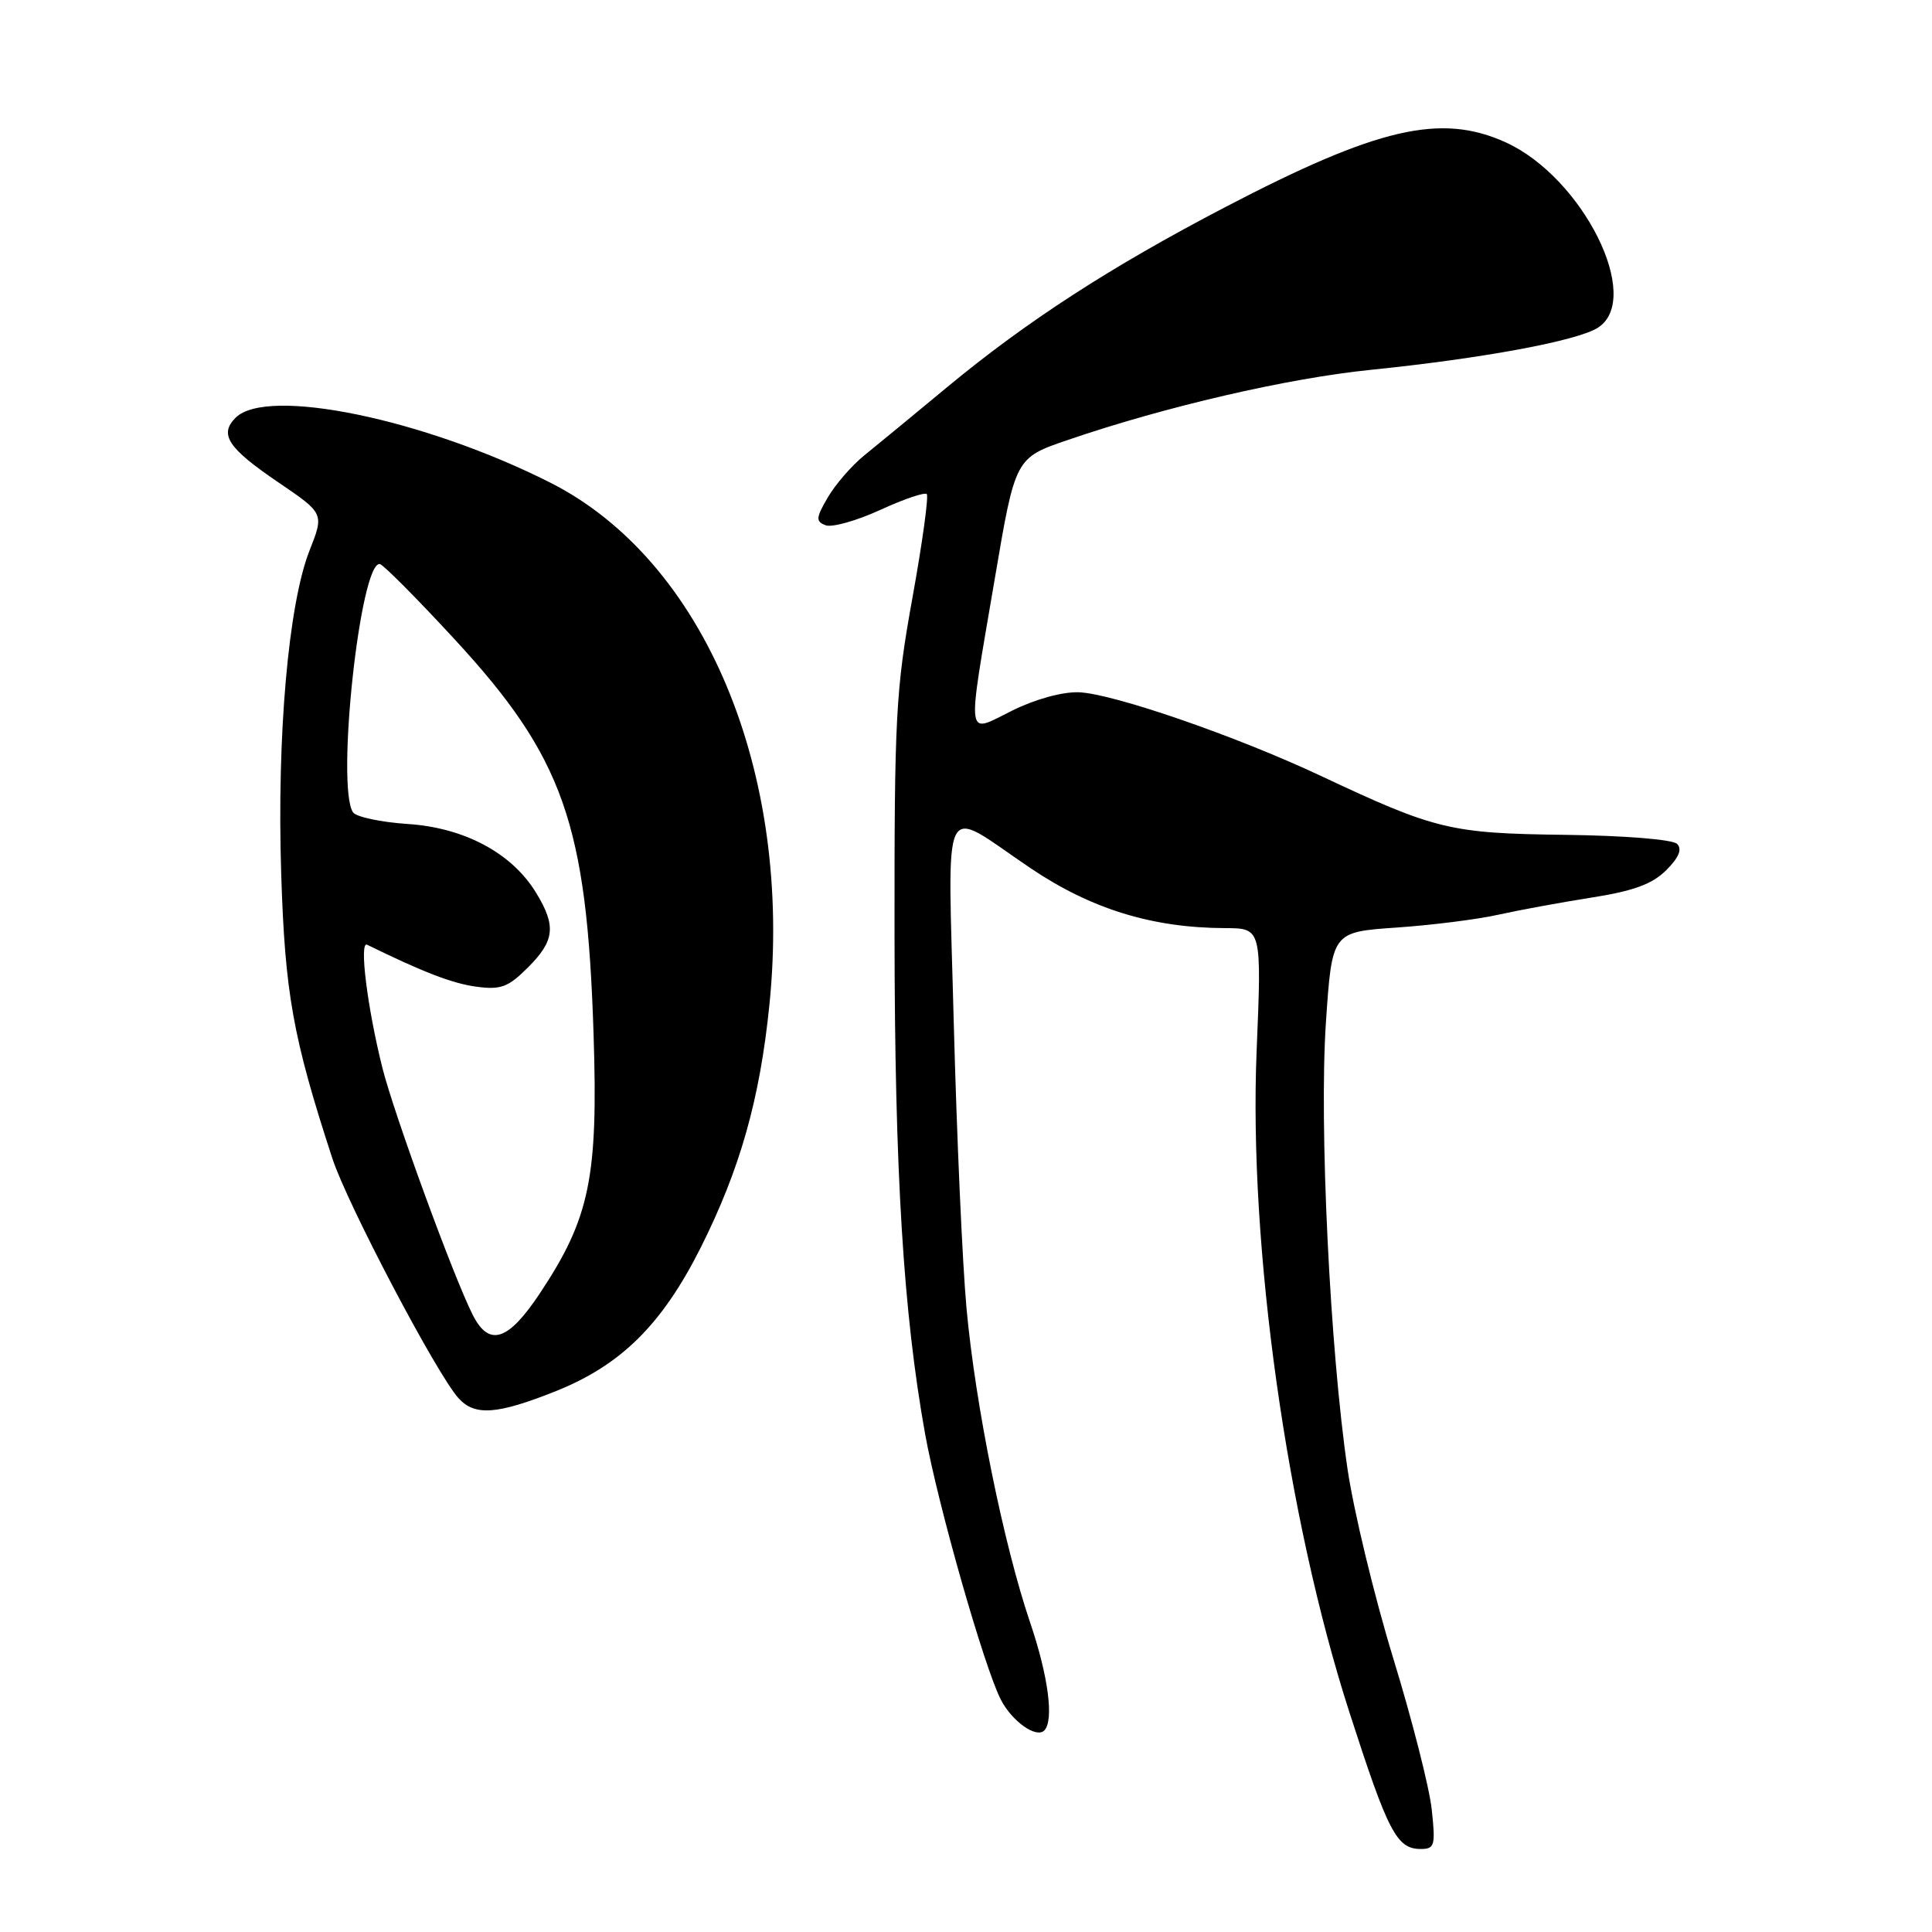 <?xml version="1.0" encoding="UTF-8" standalone="no"?>
<!DOCTYPE svg PUBLIC "-//W3C//DTD SVG 1.1//EN" "http://www.w3.org/Graphics/SVG/1.1/DTD/svg11.dtd" >
<svg xmlns="http://www.w3.org/2000/svg" xmlns:xlink="http://www.w3.org/1999/xlink" version="1.1" viewBox="0 0 256 256">
 <g >
 <path fill="currentColor"
d=" M 189.71 239.75 C 189.40 236.86 187.10 227.84 184.60 219.69 C 182.11 211.55 179.39 200.30 178.56 194.69 C 176.23 178.87 174.78 149.06 175.69 135.50 C 176.50 123.50 176.50 123.50 185.00 122.91 C 189.68 122.59 195.75 121.83 198.50 121.21 C 201.25 120.60 206.84 119.57 210.91 118.93 C 216.46 118.06 218.95 117.14 220.79 115.30 C 222.47 113.62 222.92 112.52 222.22 111.82 C 221.63 111.23 215.25 110.72 207.35 110.62 C 192.15 110.43 190.20 109.95 175.00 102.80 C 163.81 97.54 147.54 91.92 142.97 91.73 C 140.81 91.65 137.21 92.63 134.16 94.14 C 127.89 97.24 128.08 98.65 131.83 76.59 C 134.53 60.67 134.53 60.67 141.52 58.29 C 154.43 53.87 170.59 50.13 181.59 49.01 C 196.50 47.49 209.05 45.16 211.75 43.41 C 217.73 39.54 209.74 23.51 199.51 18.86 C 190.92 14.96 182.56 16.90 162.30 27.47 C 147.14 35.38 136.05 42.56 125.50 51.30 C 121.10 54.95 116.15 59.03 114.50 60.36 C 112.85 61.70 110.68 64.20 109.69 65.91 C 108.10 68.63 108.07 69.09 109.40 69.60 C 110.24 69.92 113.48 69.01 116.61 67.58 C 119.74 66.14 122.53 65.19 122.80 65.47 C 123.07 65.74 122.22 71.93 120.90 79.23 C 118.69 91.43 118.50 95.04 118.53 124.00 C 118.56 155.45 119.70 173.95 122.58 190.00 C 124.26 199.34 130.41 220.93 132.62 225.22 C 134.10 228.09 137.30 230.36 138.37 229.30 C 139.68 227.98 138.91 222.09 136.50 215.00 C 132.98 204.64 129.24 186.17 128.07 173.38 C 127.52 167.40 126.77 150.39 126.38 135.58 C 125.59 104.64 124.48 106.89 136.54 115.03 C 144.58 120.45 152.67 122.95 162.34 122.98 C 167.18 123.00 167.18 123.00 166.51 139.25 C 165.44 165.11 170.50 201.16 178.82 226.94 C 183.94 242.82 185.08 245.00 188.26 245.00 C 190.10 245.00 190.23 244.54 189.71 239.75 Z  M 73.71 184.31 C 82.31 180.86 87.73 175.49 92.84 165.33 C 98.06 154.92 100.68 145.68 101.95 133.15 C 105.08 102.28 93.32 74.26 72.91 63.95 C 56.20 55.51 35.36 51.21 31.22 55.35 C 29.00 57.57 30.21 59.39 36.92 63.94 C 42.95 68.04 42.95 68.04 41.01 72.96 C 38.21 80.07 36.68 97.52 37.26 115.75 C 37.76 131.66 38.81 137.47 44.04 153.50 C 46.01 159.53 57.82 181.99 60.74 185.25 C 62.90 187.66 65.86 187.45 73.71 184.31 Z  M 62.65 174.25 C 60.13 169.30 52.21 147.63 50.67 141.50 C 48.67 133.52 47.57 124.66 48.64 125.18 C 56.11 128.84 59.97 130.32 63.11 130.74 C 66.36 131.18 67.34 130.81 69.95 128.20 C 73.51 124.65 73.72 122.69 71.03 118.29 C 67.83 113.04 61.54 109.67 54.00 109.18 C 50.42 108.94 47.17 108.24 46.77 107.63 C 44.51 104.17 47.73 74.38 50.33 74.74 C 50.78 74.81 55.23 79.28 60.21 84.68 C 74.66 100.34 77.76 109.13 78.65 137.00 C 79.27 156.03 78.15 161.41 71.55 171.35 C 67.34 177.70 64.82 178.52 62.65 174.25 Z "/>
</g>
</svg>